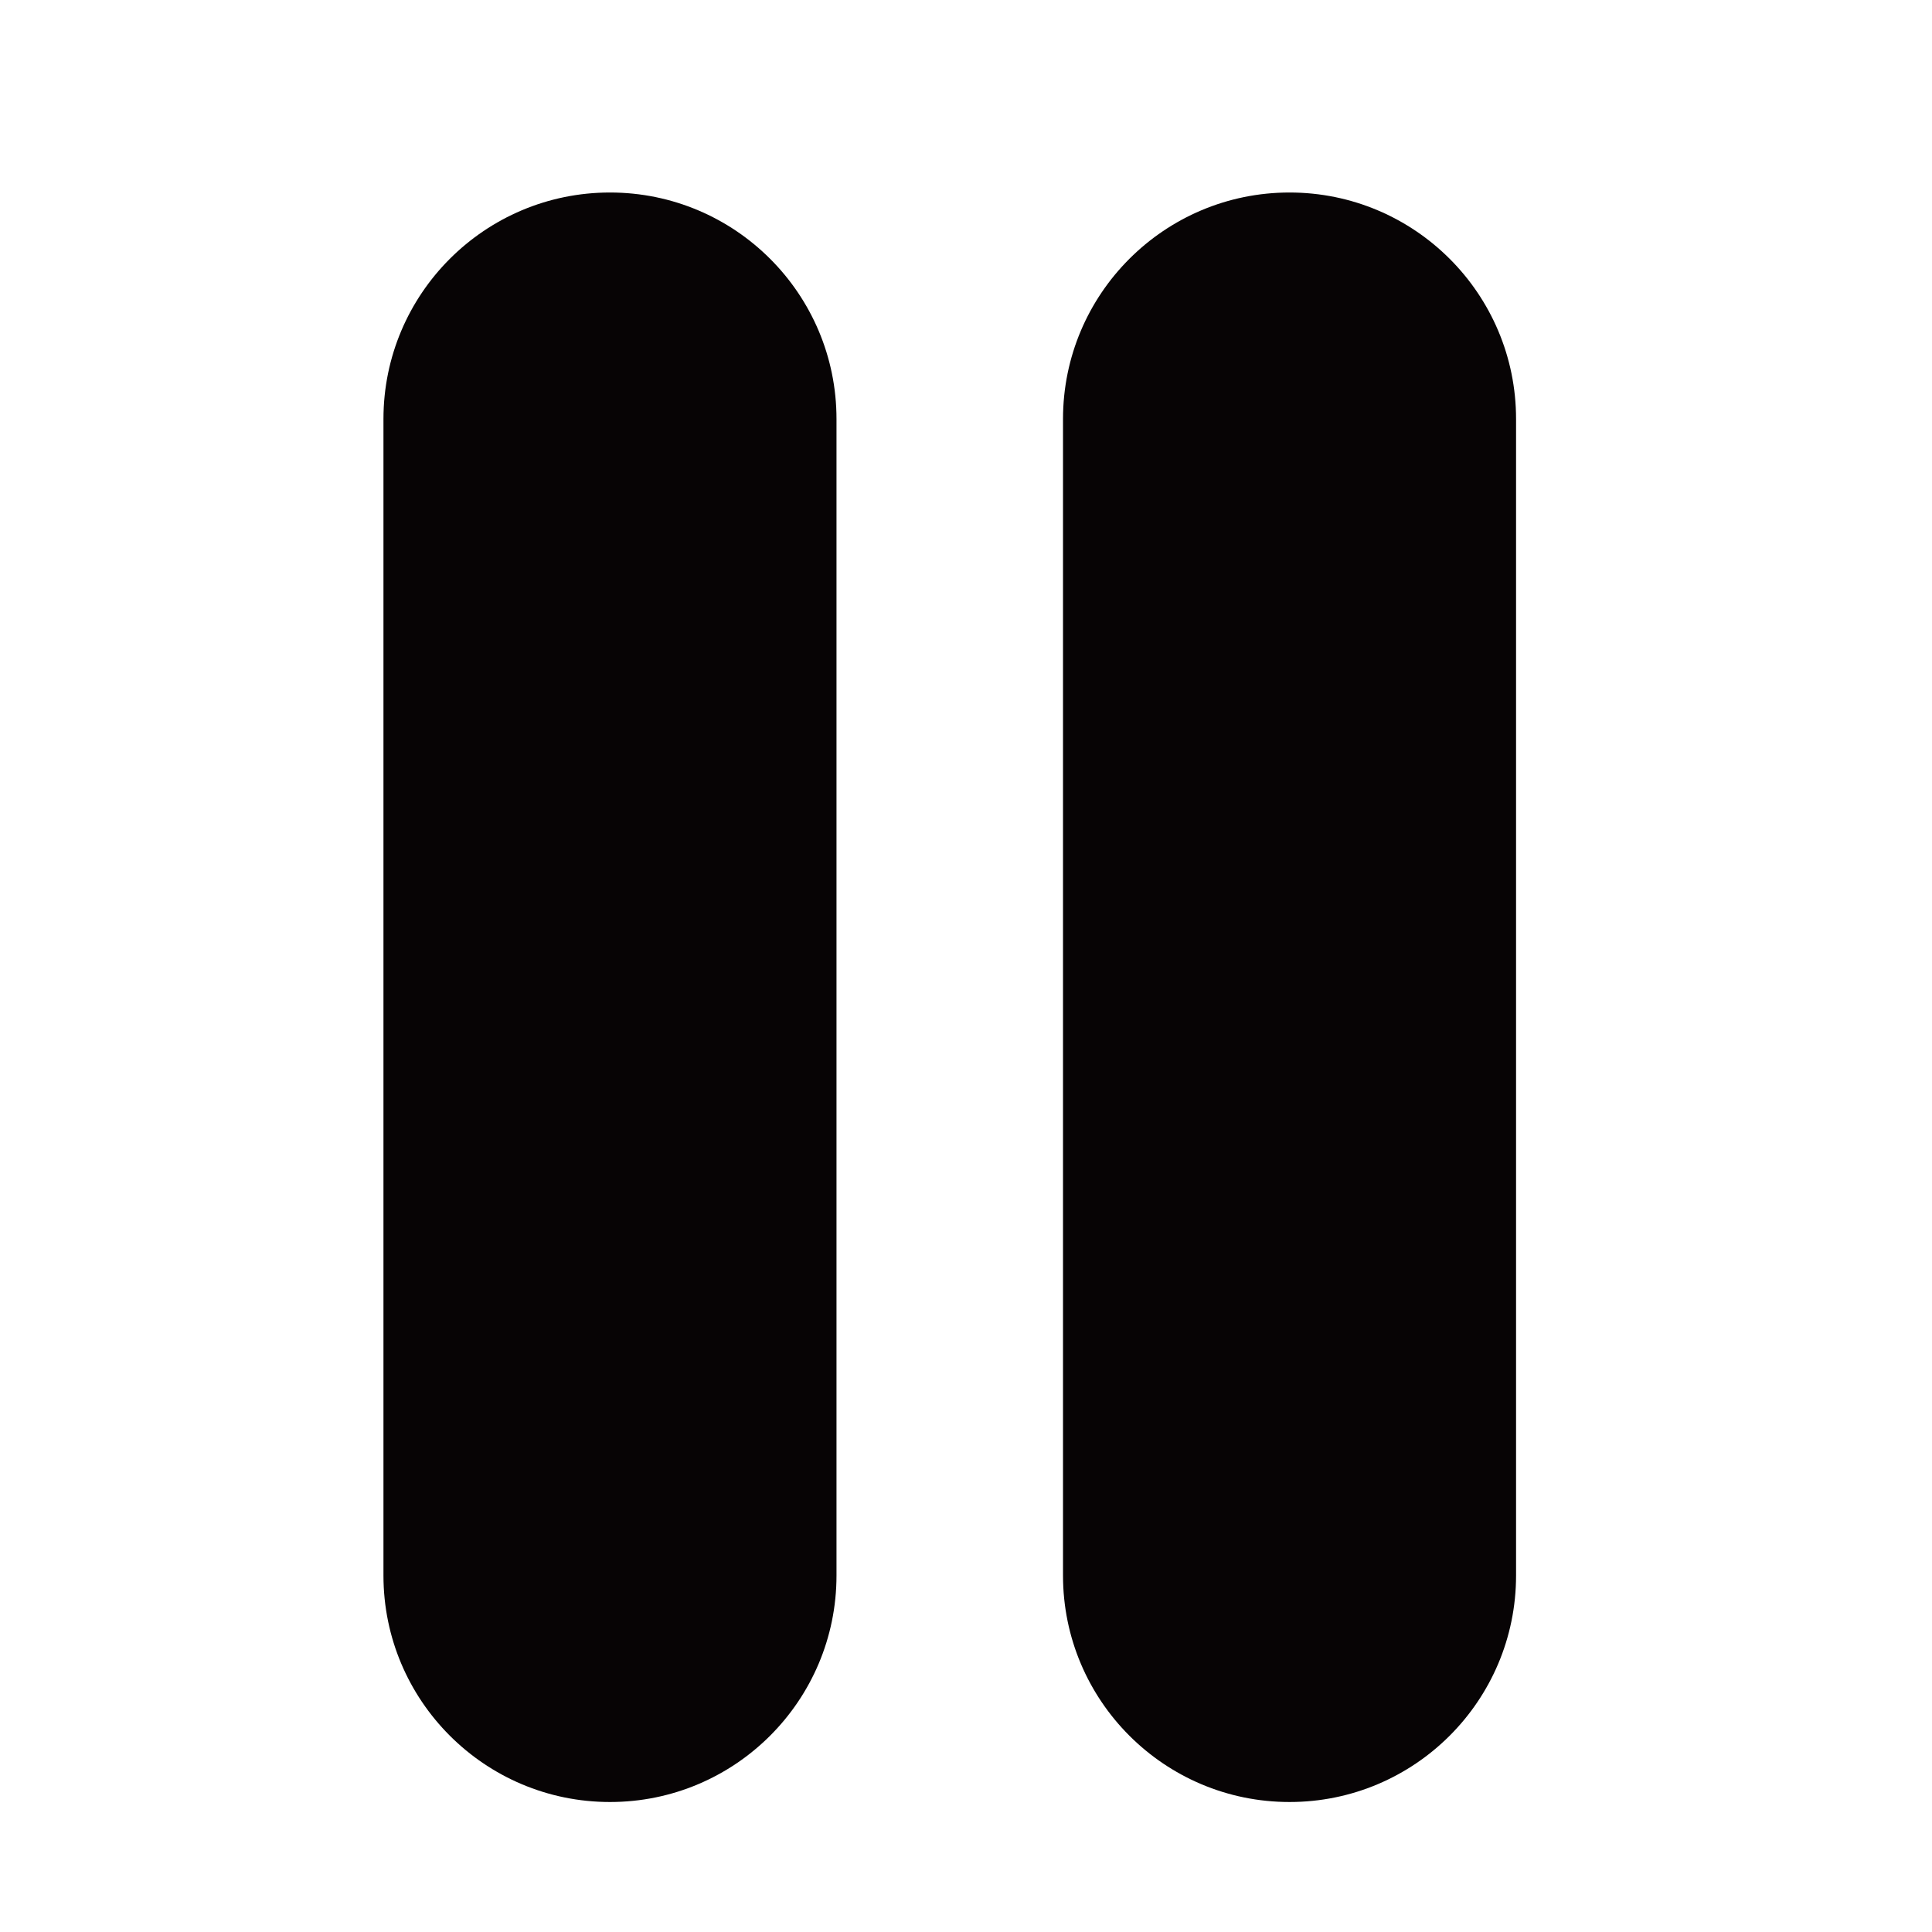 <svg width="128" height="128" xmlns="http://www.w3.org/2000/svg">

 <g>
  <title>background</title>
  <rect fill="none" id="canvas_background" height="130" width="130" y="-1" x="-1"/>
 </g>
 <g>
  <title>Layer 1</title>
  <g id="svg_1">
   <path id="svg_2" d="m40.413,12.754c-8.289,0 -15.008,6.719 -15.008,15.008l0,76.618c0,8.288 6.719,15.008 15.008,15.008c8.288,0 15.007,-6.719 15.007,-15.008l0,-76.619c0,-8.288 -6.719,-15.007 -15.007,-15.007z" fill="#070405"/>
   <path id="svg_3" d="m85.435,12.754c-8.288,0 -15.008,6.719 -15.008,15.008l0,76.618c0,8.288 6.719,15.008 15.008,15.008c8.289,0 15.008,-6.719 15.008,-15.008l0,-76.619c0,-8.288 -6.719,-15.007 -15.008,-15.007z" fill="#070405"/>
  </g>
 </g>
</svg>